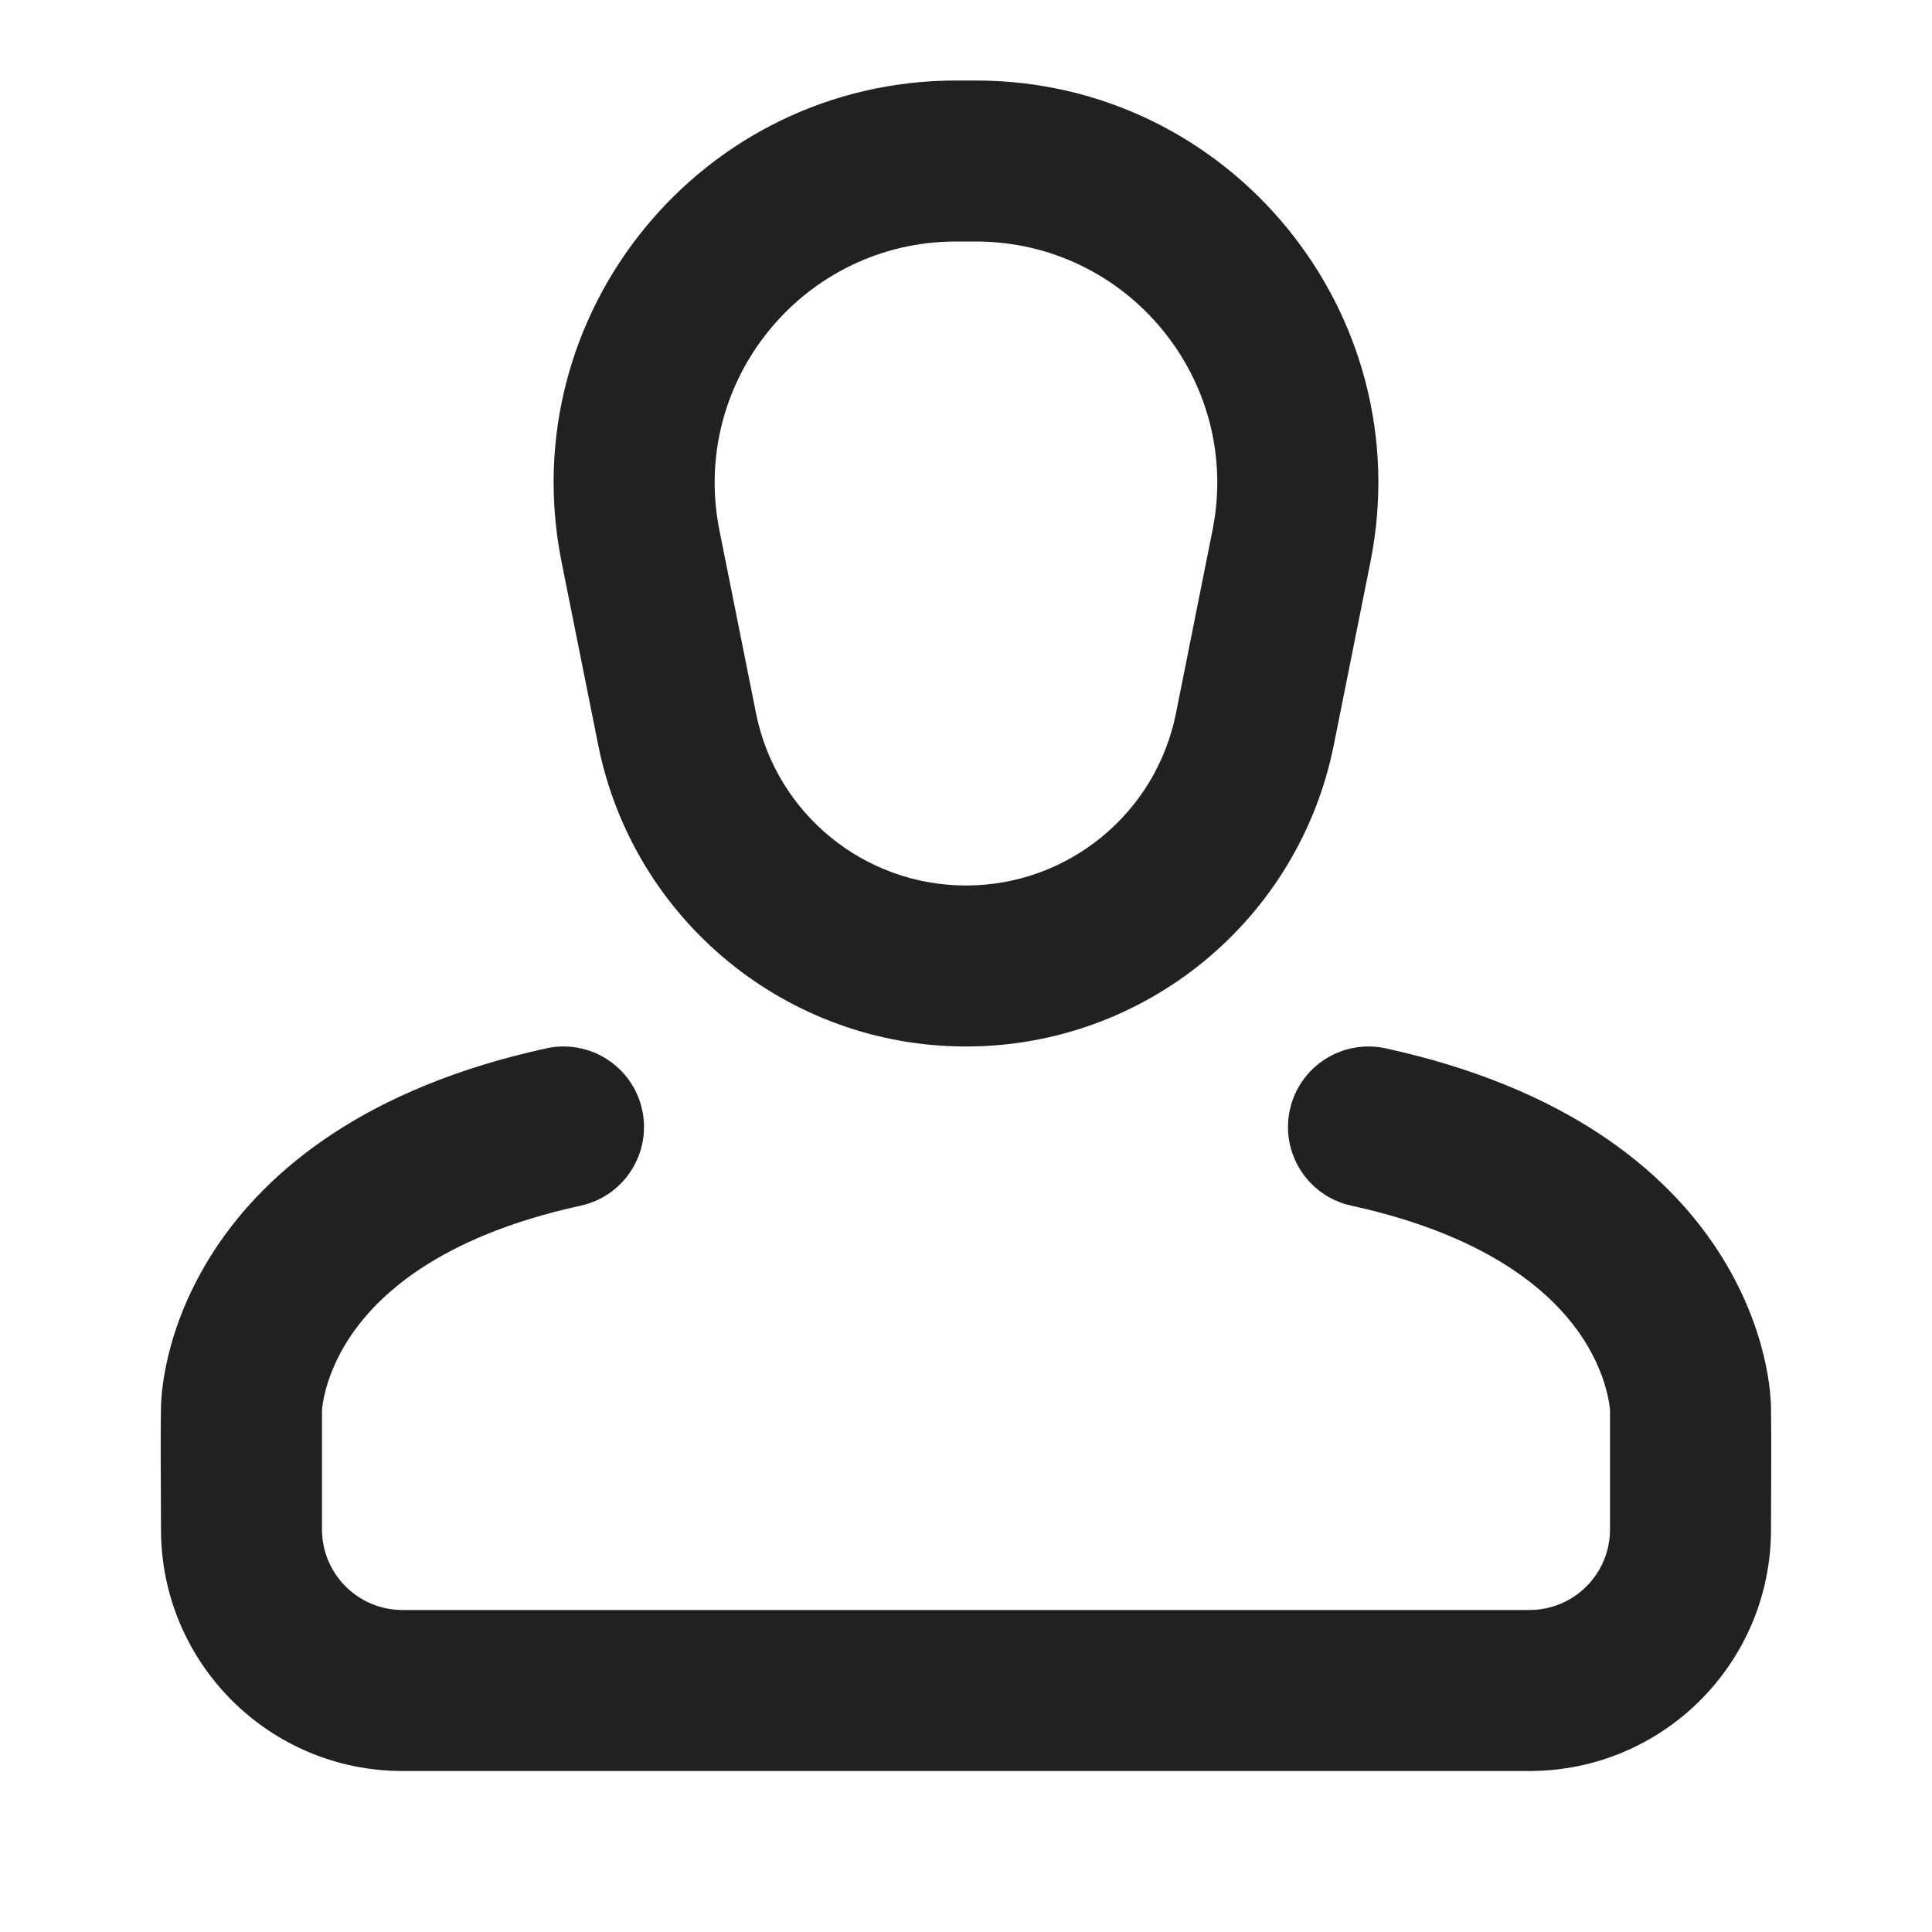 <svg width="24" height="24" viewBox="0 0 24 24" fill="none" xmlns="http://www.w3.org/2000/svg">
<path fill-rule="evenodd" clip-rule="evenodd" d="M11.879 1C8.724 1 6.357 3.887 6.976 6.981L7.431 9.254C7.867 11.432 9.779 13 12 13C14.221 13 16.133 11.432 16.569 9.254L17.024 6.981C17.642 3.887 15.276 1 12.121 1H11.879ZM8.937 6.588C8.566 4.732 9.986 3 11.879 3H12.121C14.014 3 15.434 4.732 15.062 6.588L14.608 8.862C14.359 10.105 13.268 11 12 11C10.732 11 9.641 10.105 9.392 8.862L8.937 6.588Z" fill="#212121"/>
<path d="M7.214 14.977C7.753 14.859 8.095 14.326 7.977 13.786C7.859 13.247 7.326 12.905 6.786 13.023C4.563 13.509 3.324 14.519 2.663 15.531C2.341 16.025 2.175 16.49 2.09 16.842C2.048 17.018 2.025 17.168 2.013 17.28C2.007 17.336 2.004 17.383 2.002 17.42C2.001 17.439 2.001 17.455 2 17.468C1.991 17.978 2 18.489 2 19C2 20.657 3.343 22 5 22H19C20.657 22 22 20.657 22 19C22 18.489 22.007 17.979 22 17.468C21.999 17.455 21.999 17.439 21.998 17.42C21.996 17.383 21.992 17.336 21.987 17.28C21.975 17.168 21.952 17.018 21.91 16.842C21.825 16.49 21.659 16.025 21.337 15.531C20.676 14.519 19.436 13.509 17.214 13.023C16.674 12.905 16.141 13.247 16.023 13.786C15.905 14.326 16.247 14.859 16.786 14.977C18.563 15.366 19.324 16.106 19.663 16.625C19.841 16.897 19.925 17.143 19.965 17.31C19.985 17.394 19.994 17.456 19.998 17.491C19.999 17.501 19.999 17.508 20 17.513L20 17.516V19C20 19.552 19.552 20 19 20H5C4.448 20 4 19.552 4 19V17.516C4 17.511 4.001 17.503 4.002 17.491C4.006 17.456 4.015 17.394 4.035 17.31C4.075 17.143 4.159 16.897 4.337 16.625C4.676 16.106 5.437 15.366 7.214 14.977Z" fill="#212121"/>
</svg>
